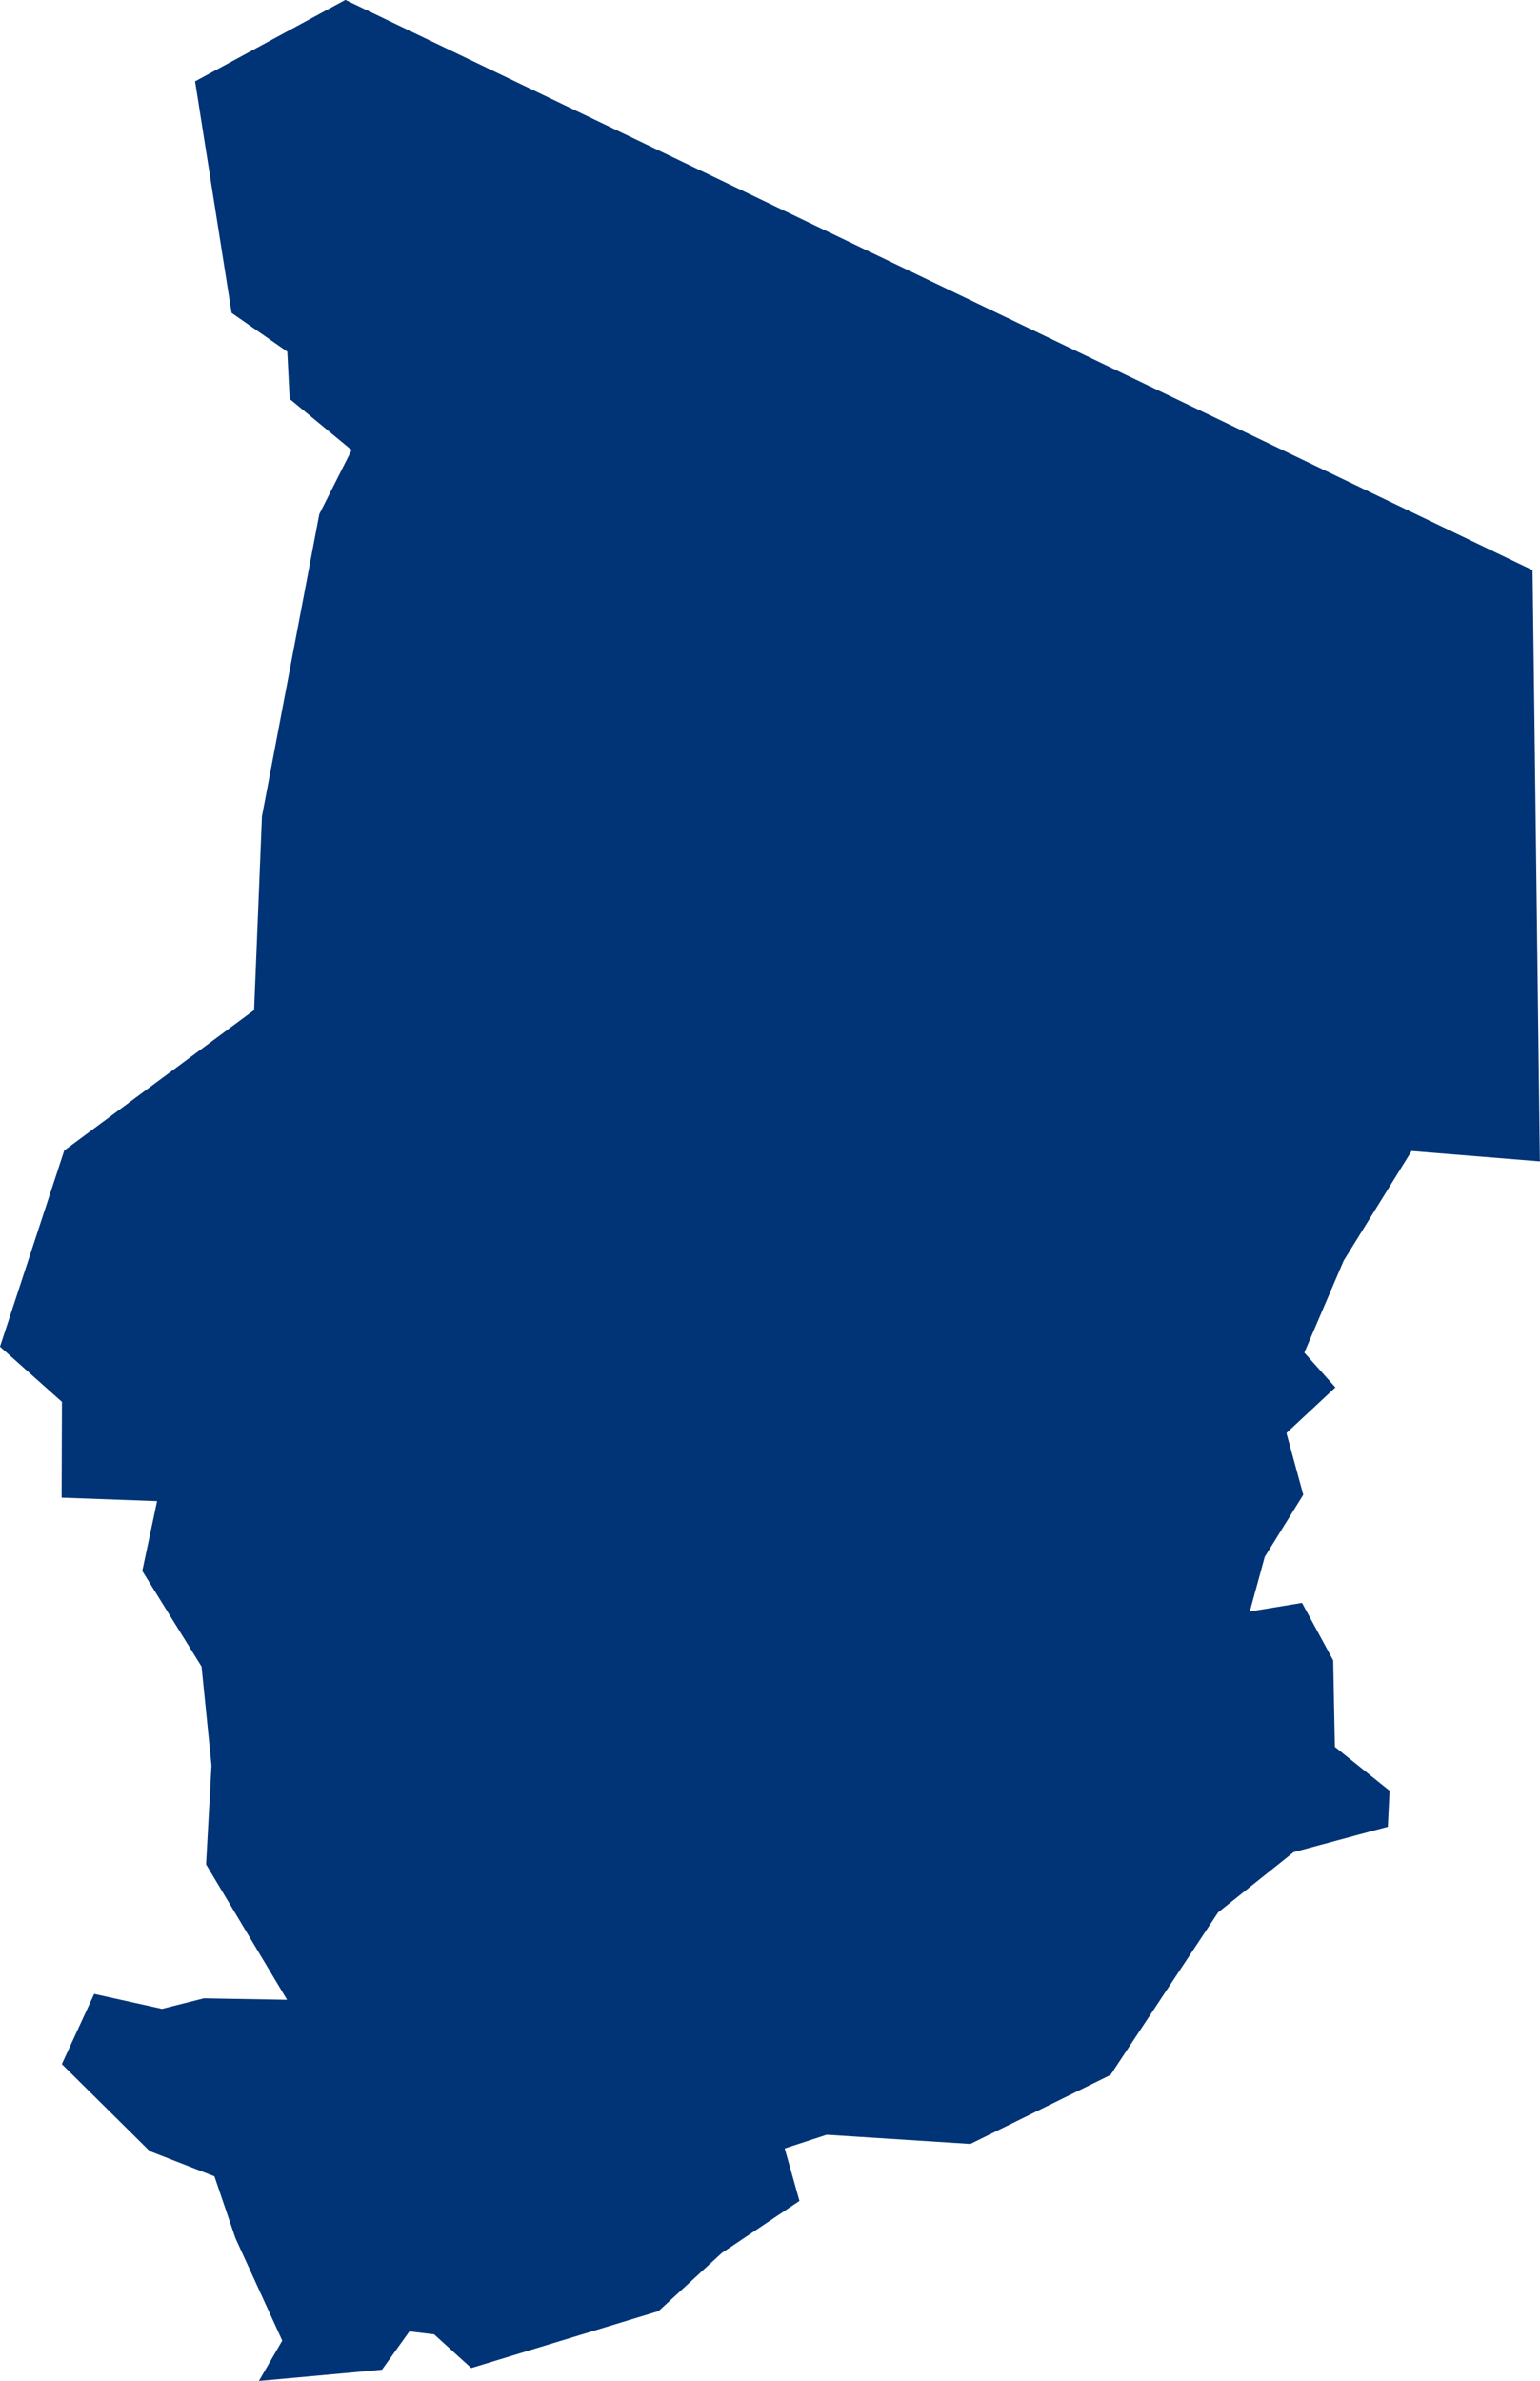 <?xml version="1.0" encoding="UTF-8" standalone="no"?>
<svg
   xmlns:dc="http://purl.org/dc/elements/1.1/"
   xmlns:cc="http://creativecommons.org/ns#"
   xmlns:rdf="http://www.w3.org/1999/02/22-rdf-syntax-ns#"
   xmlns:svg="http://www.w3.org/2000/svg"
   xmlns="http://www.w3.org/2000/svg"
   xmlns:sodipodi="http://sodipodi.sourceforge.net/DTD/sodipodi-0.dtd"
   xmlns:inkscape="http://www.inkscape.org/namespaces/inkscape"
   id="svg2"
   version="1.1"
   inkscape:version="0.91 r13725"
   sodipodi:docname="TCD.svg"
   width="14.715"
   height="22.738">
  <defs
     id="defs8" />
  <sodipodi:namedview
     pagecolor="#ffffff"
     bordercolor="#666666"
     borderopacity="1"
     objecttolerance="10"
     gridtolerance="10"
     guidetolerance="10"
     inkscape:pageopacity="0"
     inkscape:pageshadow="2"
     inkscape:window-width="480"
     inkscape:window-height="419"
     id="namedview6"
     showgrid="false"
     inkscape:zoom="2.36"
     inkscape:cx="-97.257449"
     inkscape:cy="67.444374"
     inkscape:window-x="0"
     inkscape:window-y="0"
     inkscape:window-maximized="0"
     inkscape:current-layer="svg2" />
  <path
     d="m 1.359,15.005 0.142,-0.67 -0.912,-0.033 0.003,-0.915 -0.592,-0.527 0.614,-1.873 1.814,-1.341 0.075,-1.85 0.548,-2.886 0.309,-0.612 -0.592,-0.488 -0.023,-0.452 -0.532,-0.37 -0.349,-2.211 1.436,-0.778 5.672,2.723 5.672,2.723 0.07,5.646 -1.226,-0.099 -0.649,1.047 -0.376,0.878 0.297,0.332 -0.468,0.436 0.161,0.589 -0.368,0.593 -0.143,0.522 0.499,-0.082 0.298,0.549 0.016,0.826 0.523,0.419 -0.017,0.344 -0.9,0.242 -0.722,0.576 -1.028,1.552 -1.339,0.659 -1.373,-0.088 -0.401,0.131 0.141,0.501 -0.742,0.497 -0.604,0.555 -1.79,0.544 -0.355,-0.322 -0.236,-0.028 -0.262,0.366 -1.176,0.107 0.223,-0.385 -0.448,-0.98 -0.2,-0.589 -0.619,-0.241 -0.839,-0.83 0.309,-0.671 0.648,0.143 0.401,-0.101 0.794,0.014 -0.774,-1.293 0.052,-0.945 -0.095,-0.944 -0.565,-0.911 z"
     style="fill:#003476"
     id="path4"
     inkscape:connector-curvature="0" />
</svg>
